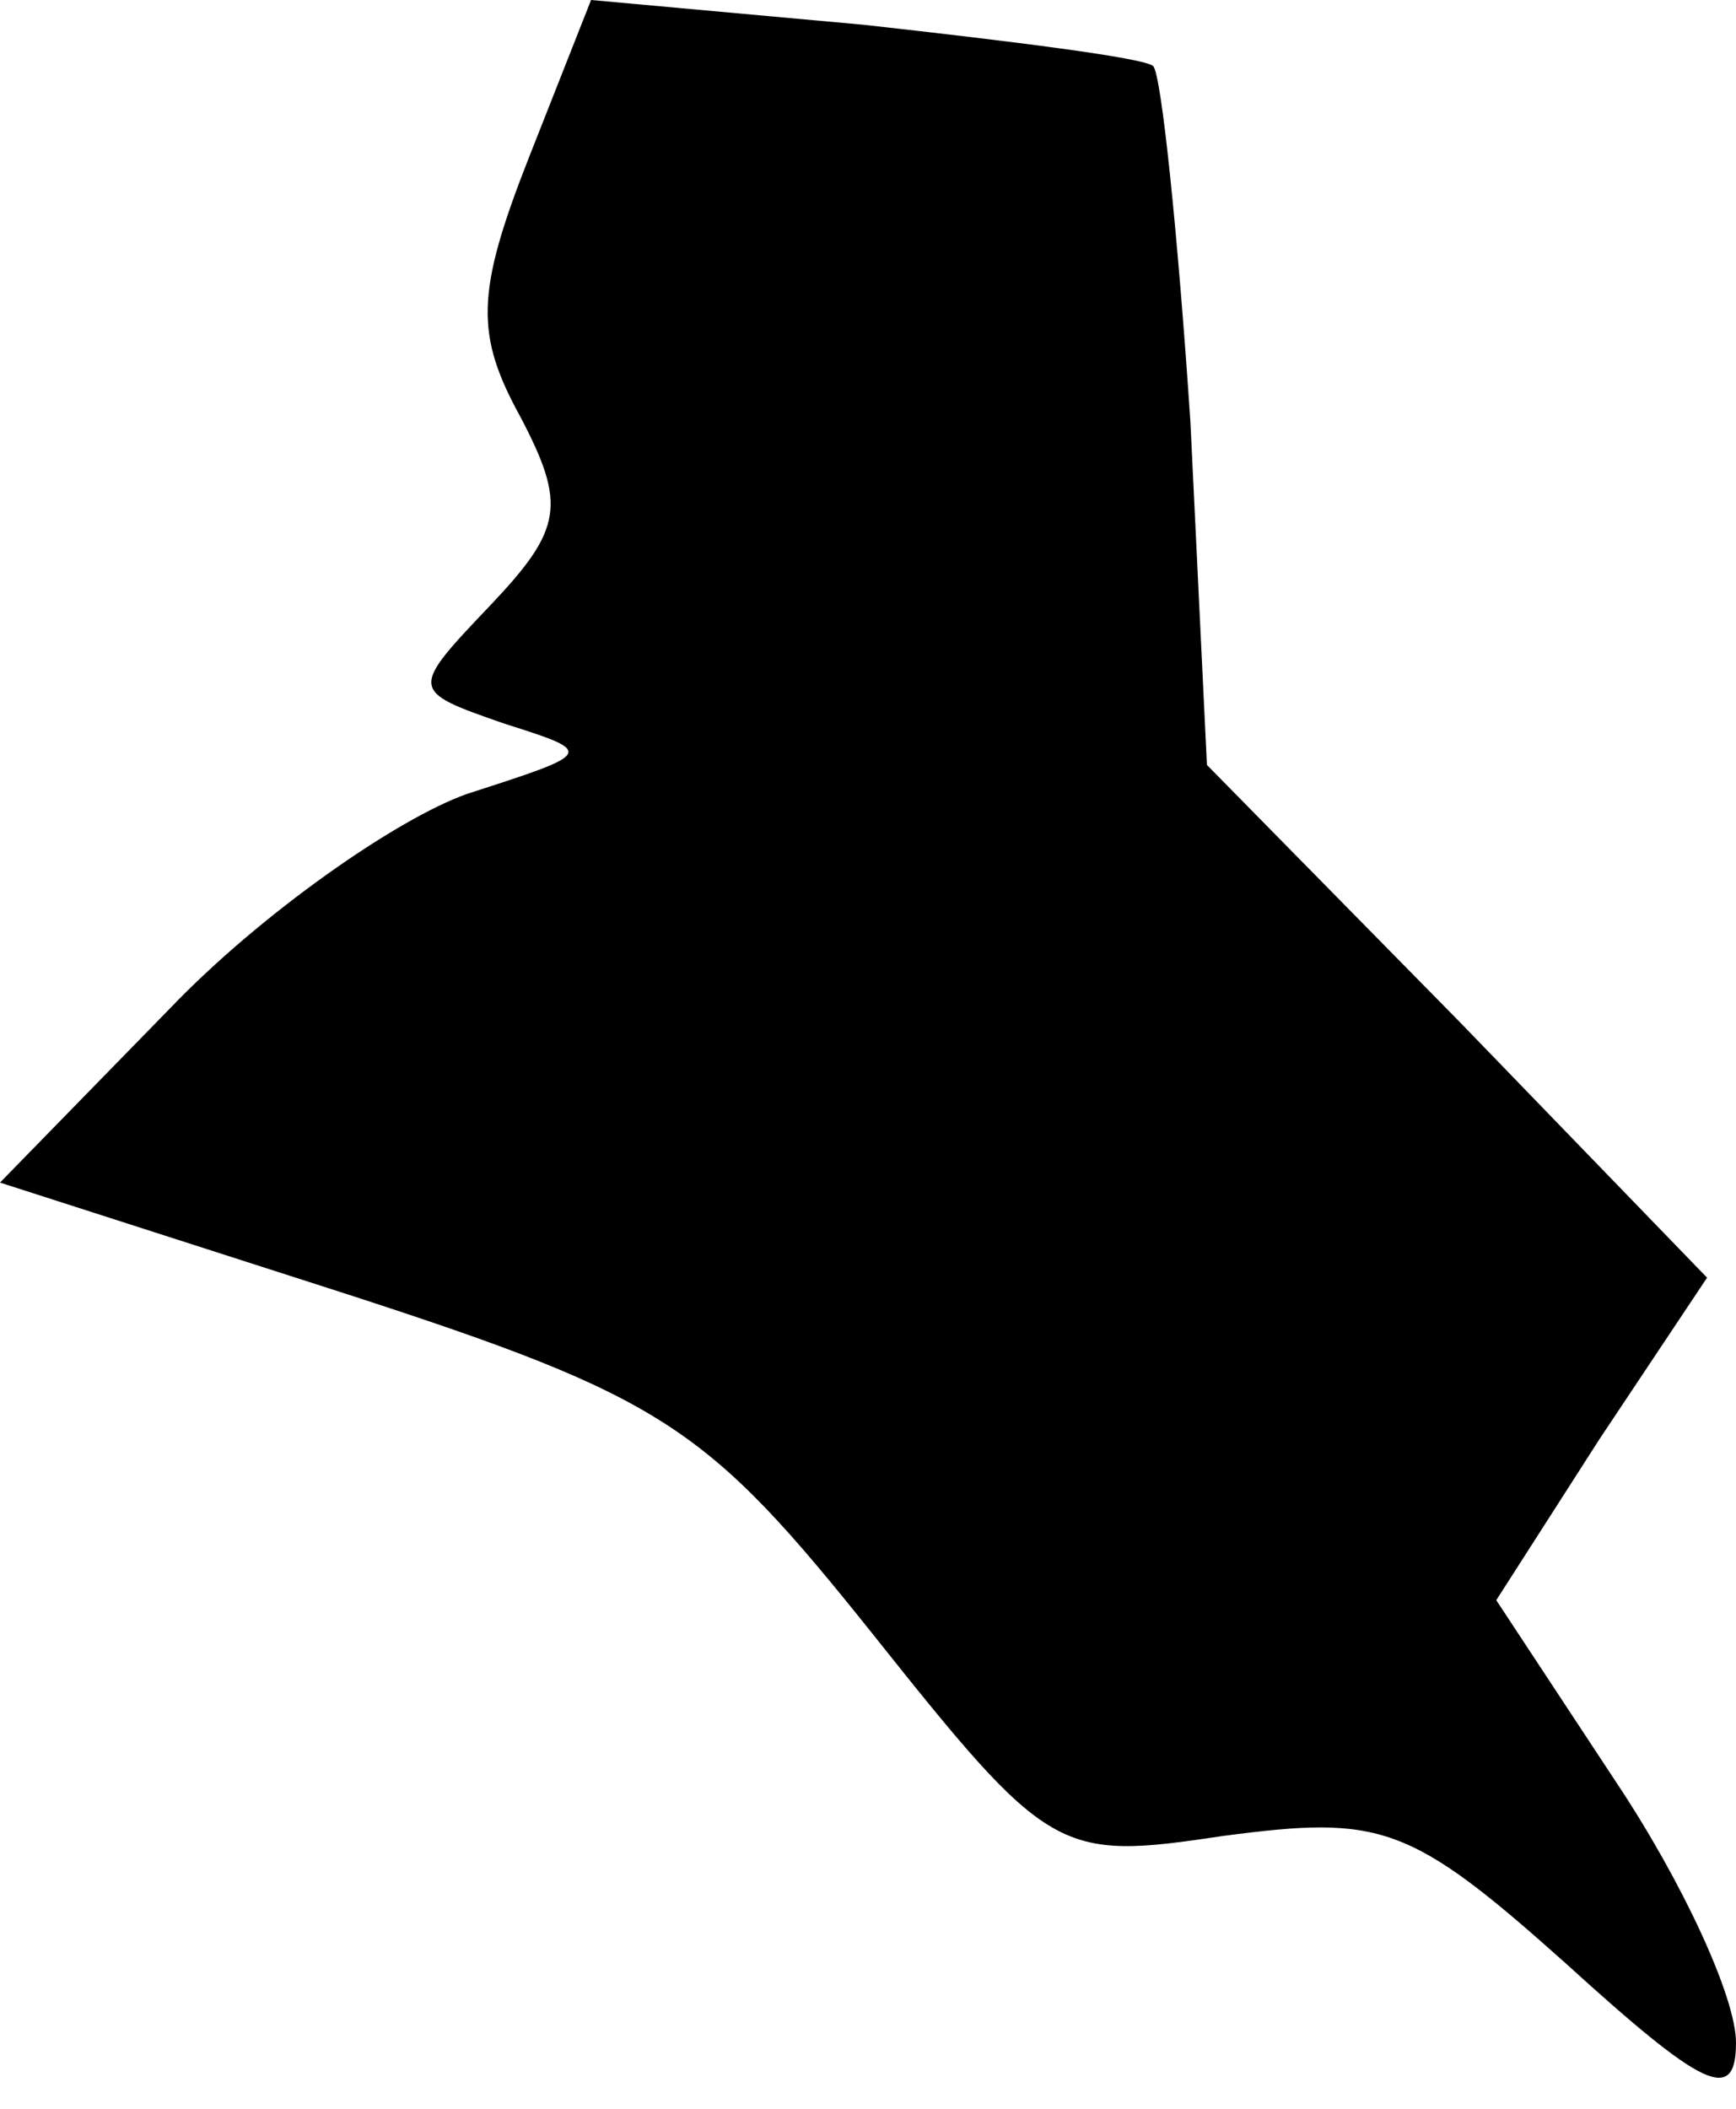 <?xml version="1.0" standalone="no"?>
<!DOCTYPE svg PUBLIC "-//W3C//DTD SVG 20010904//EN"
 "http://www.w3.org/TR/2001/REC-SVG-20010904/DTD/svg10.dtd">
<svg version="1.0" xmlns="http://www.w3.org/2000/svg"
 width="42pt" height="51pt" viewBox="0 0 42 51"
 preserveAspectRatio="xMidYMid meet">
<g transform="translate(0,51) scale(0.1,-0.1)"
fill="#000000" stroke="none">
<path fill="#000000" stroke="none" d="M128 472 c-13 -33 -13 -43 -2 -63 11
-21 10 -27 -7 -45 -20 -21 -20 -21 3 -29 22 -7 22 -7 -9 -17 -17 -6 -50 -29
-72 -52 l-41 -42 84 -27 c77 -25 87 -32 127 -82 43 -54 45 -55 85 -49 38 5 45
3 83 -31 33 -30 41 -34 41 -19 0 11 -13 39 -29 63 l-29 44 25 39 26 39 -60 62
-61 62 -4 83 c-3 45 -7 84 -9 86 -2 2 -34 6 -70 10 l-66 6 -15 -38z"/>
</g>
</svg>
